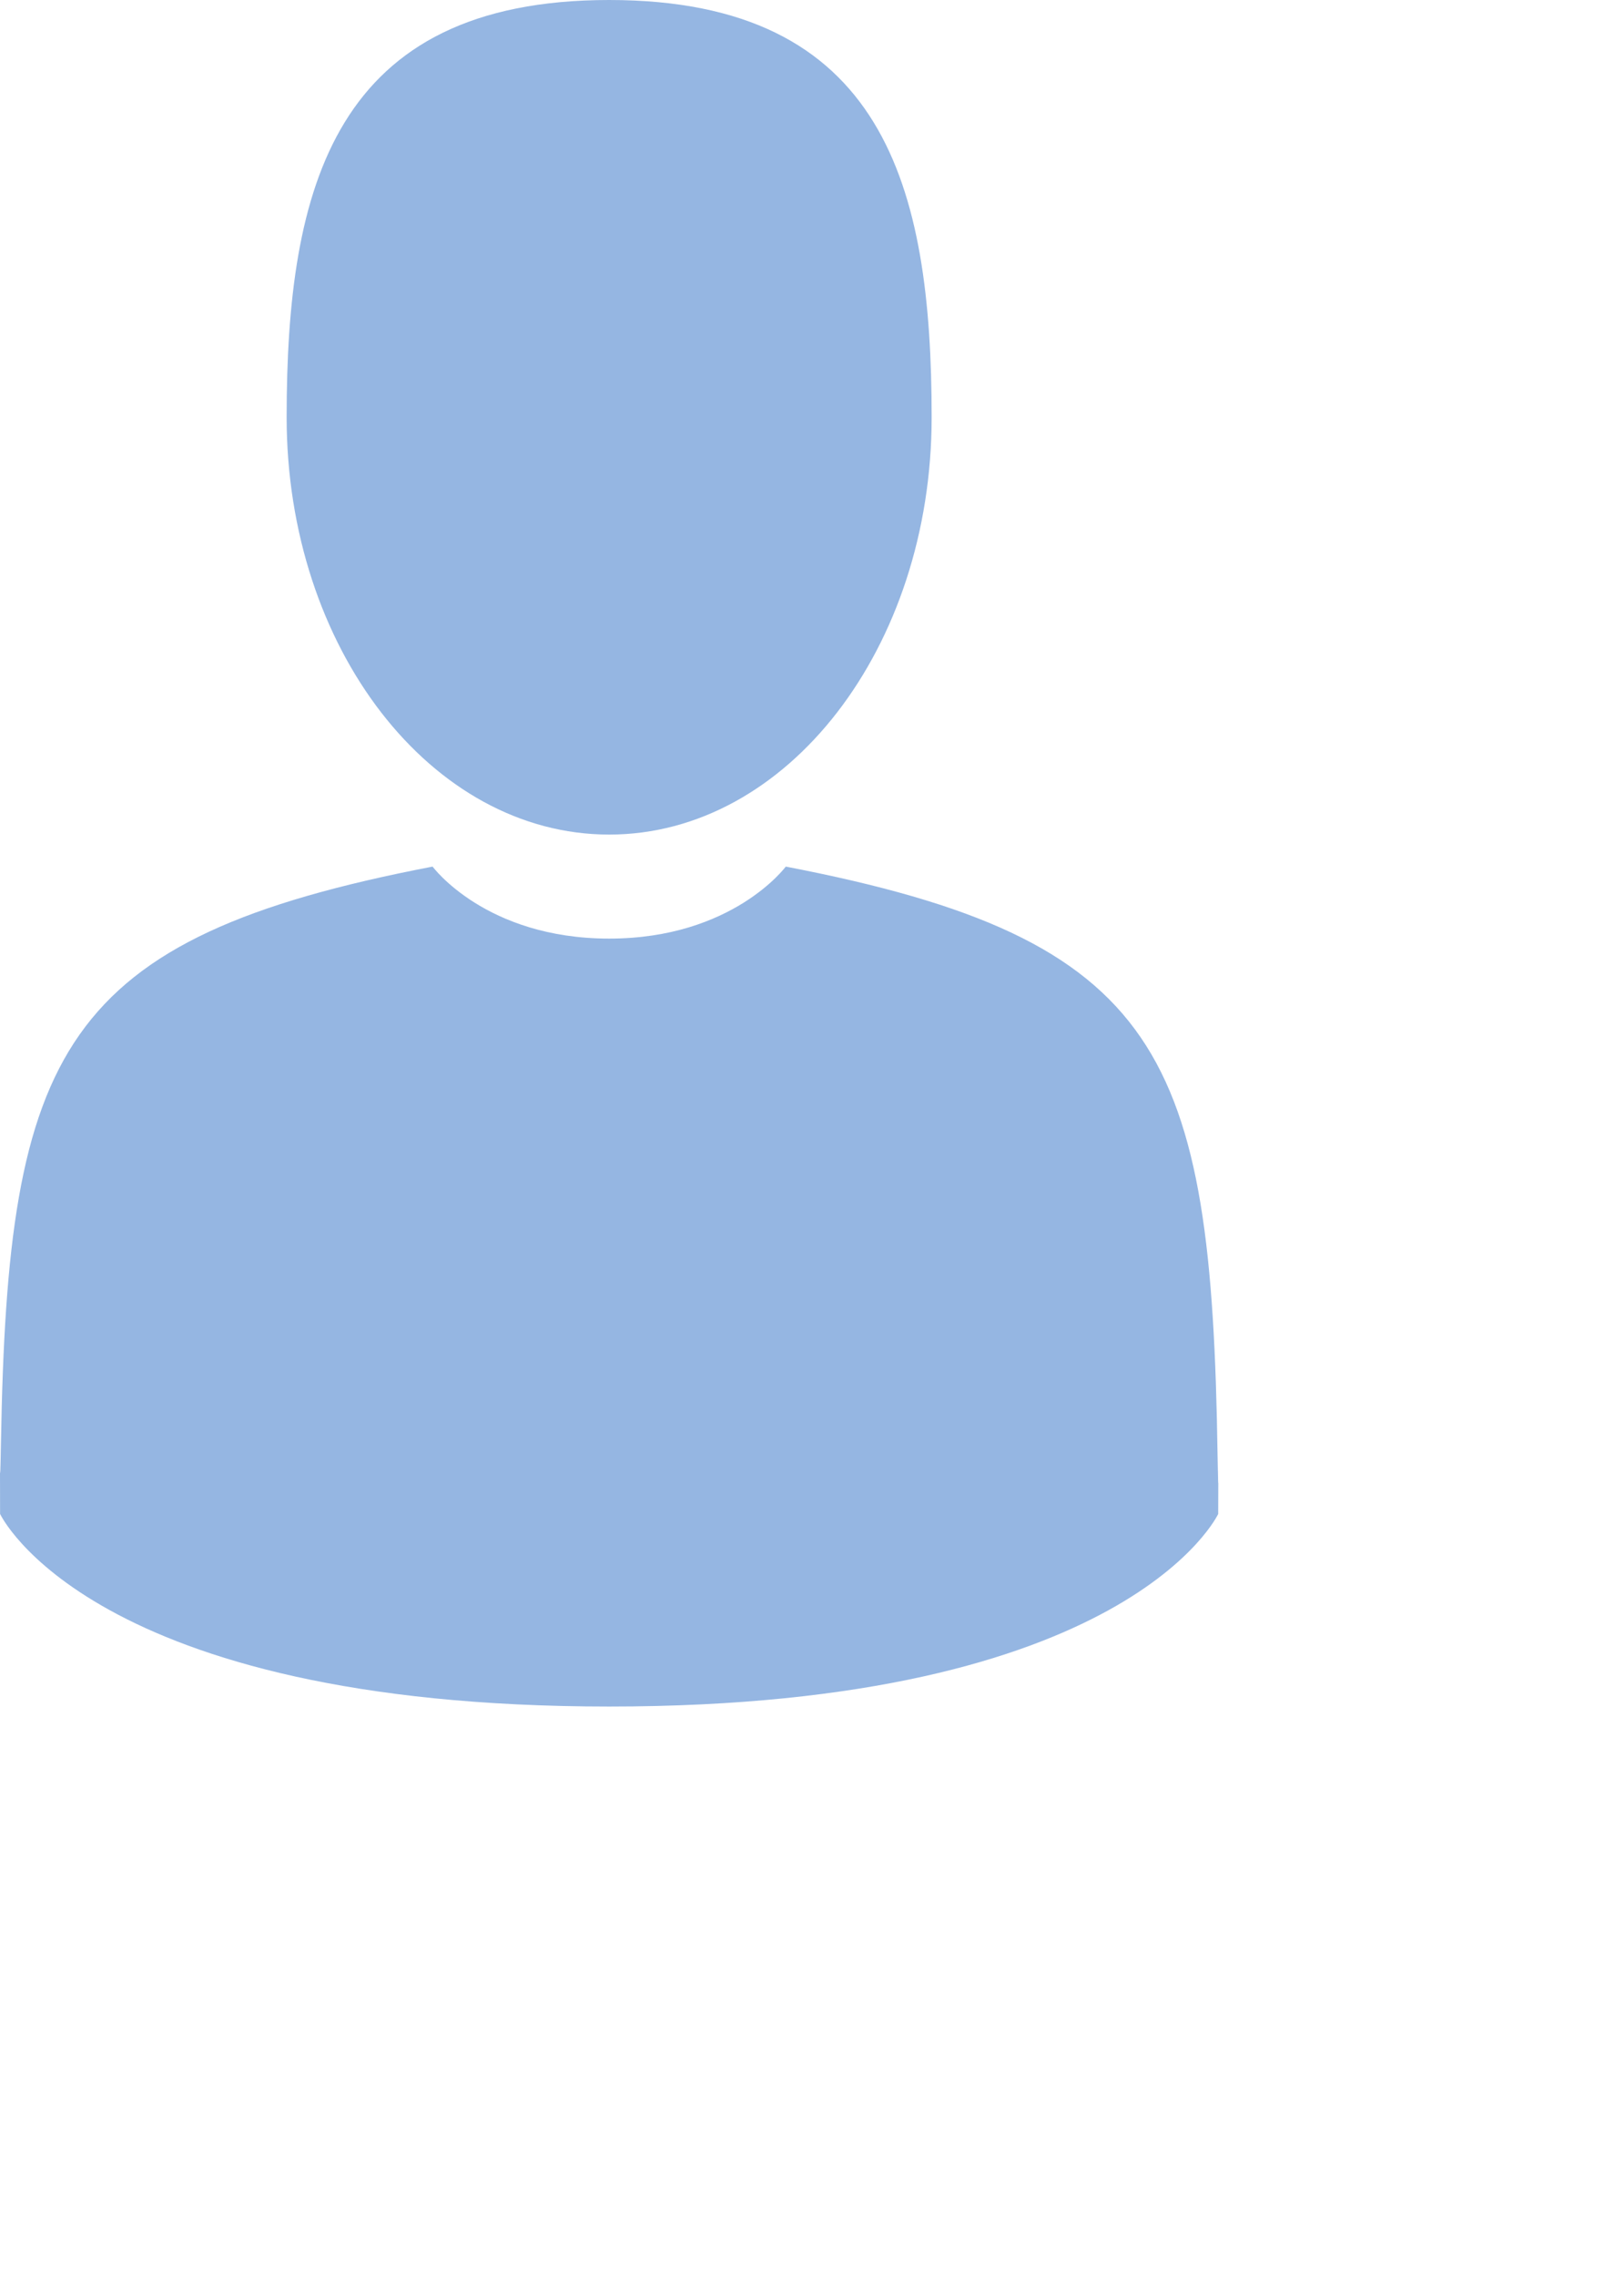 <svg xmlns="http://www.w3.org/2000/svg" width="19.994" height="28.006">
    <path fill="#95B6E2" fill-rule="evenodd" d="M14.999 18.246c.001-.328.002-.047 0 0zM7.5 21C1.105 21 .001 18.63.001 18.63L0 18.111c.002.046.005.025.012-.368.084-4.81.727-6.197 5.314-7.079 0 0 .652.886 2.174.886 1.521 0 2.174-.886 2.174-.886 4.637.892 5.243 2.299 5.316 7.24.005.316.008.371.009.342l-.001.384S13.894 21 7.5 21zM0 18.111c-.001-.049 0-.173 0 0zm7.5-7.841c-2.193 0-3.971-2.299-3.971-5.135S4.113 0 7.5 0s3.97 2.299 3.97 5.135S9.692 10.27 7.5 10.27z"/>
</svg>
